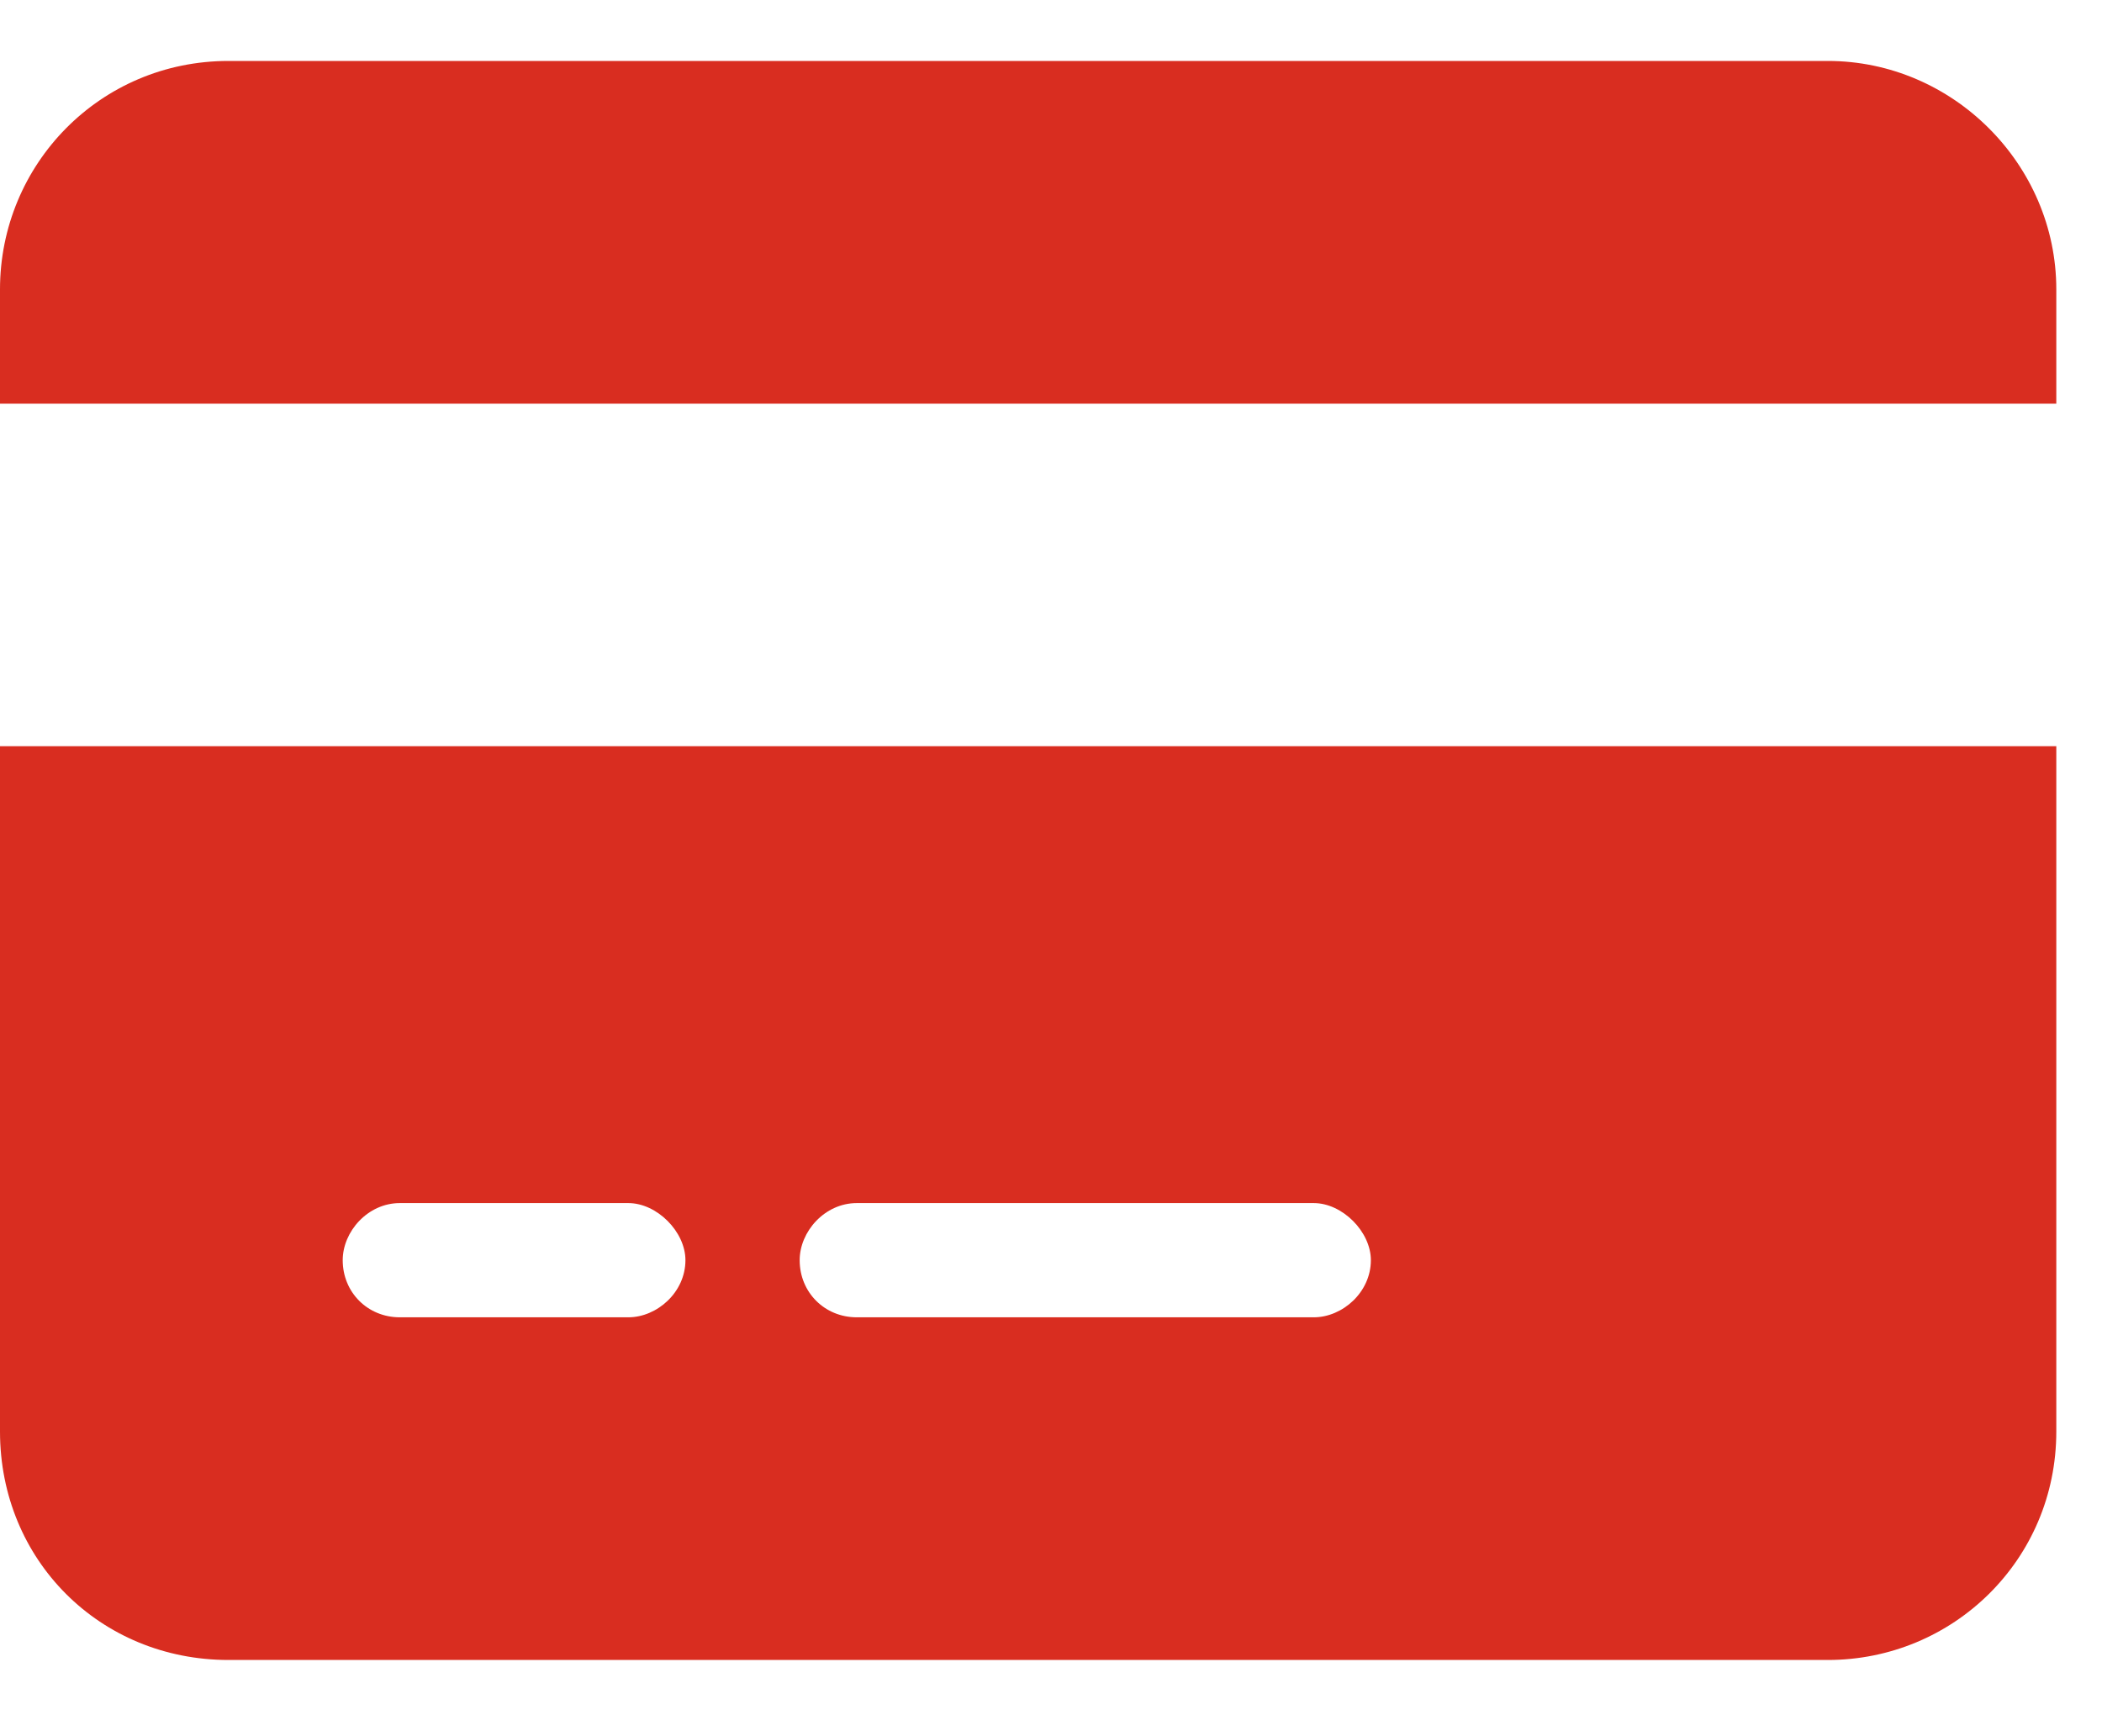 <svg width="23" height="19" viewBox="0 0 23 19" fill="none" xmlns="http://www.w3.org/2000/svg">
<path d="M2.5 0.667H20C21.367 0.667 22.5 1.799 22.5 3.167V4.417H0V3.167C0 1.799 1.094 0.667 2.5 0.667ZM22.5 8.166V15.666C22.5 17.073 21.367 18.166 20 18.166H2.5C1.094 18.166 0 17.073 0 15.666V8.166H22.5ZM4.375 13.166C4.023 13.166 3.75 13.479 3.75 13.791C3.75 14.143 4.023 14.416 4.375 14.416H6.875C7.188 14.416 7.5 14.143 7.5 13.791C7.5 13.479 7.188 13.166 6.875 13.166H4.375ZM8.75 13.791C8.75 14.143 9.023 14.416 9.375 14.416H14.375C14.688 14.416 15 14.143 15 13.791C15 13.479 14.688 13.166 14.375 13.166H9.375C9.023 13.166 8.75 13.479 8.75 13.791Z" fill="#D92D20"/>
</svg>
